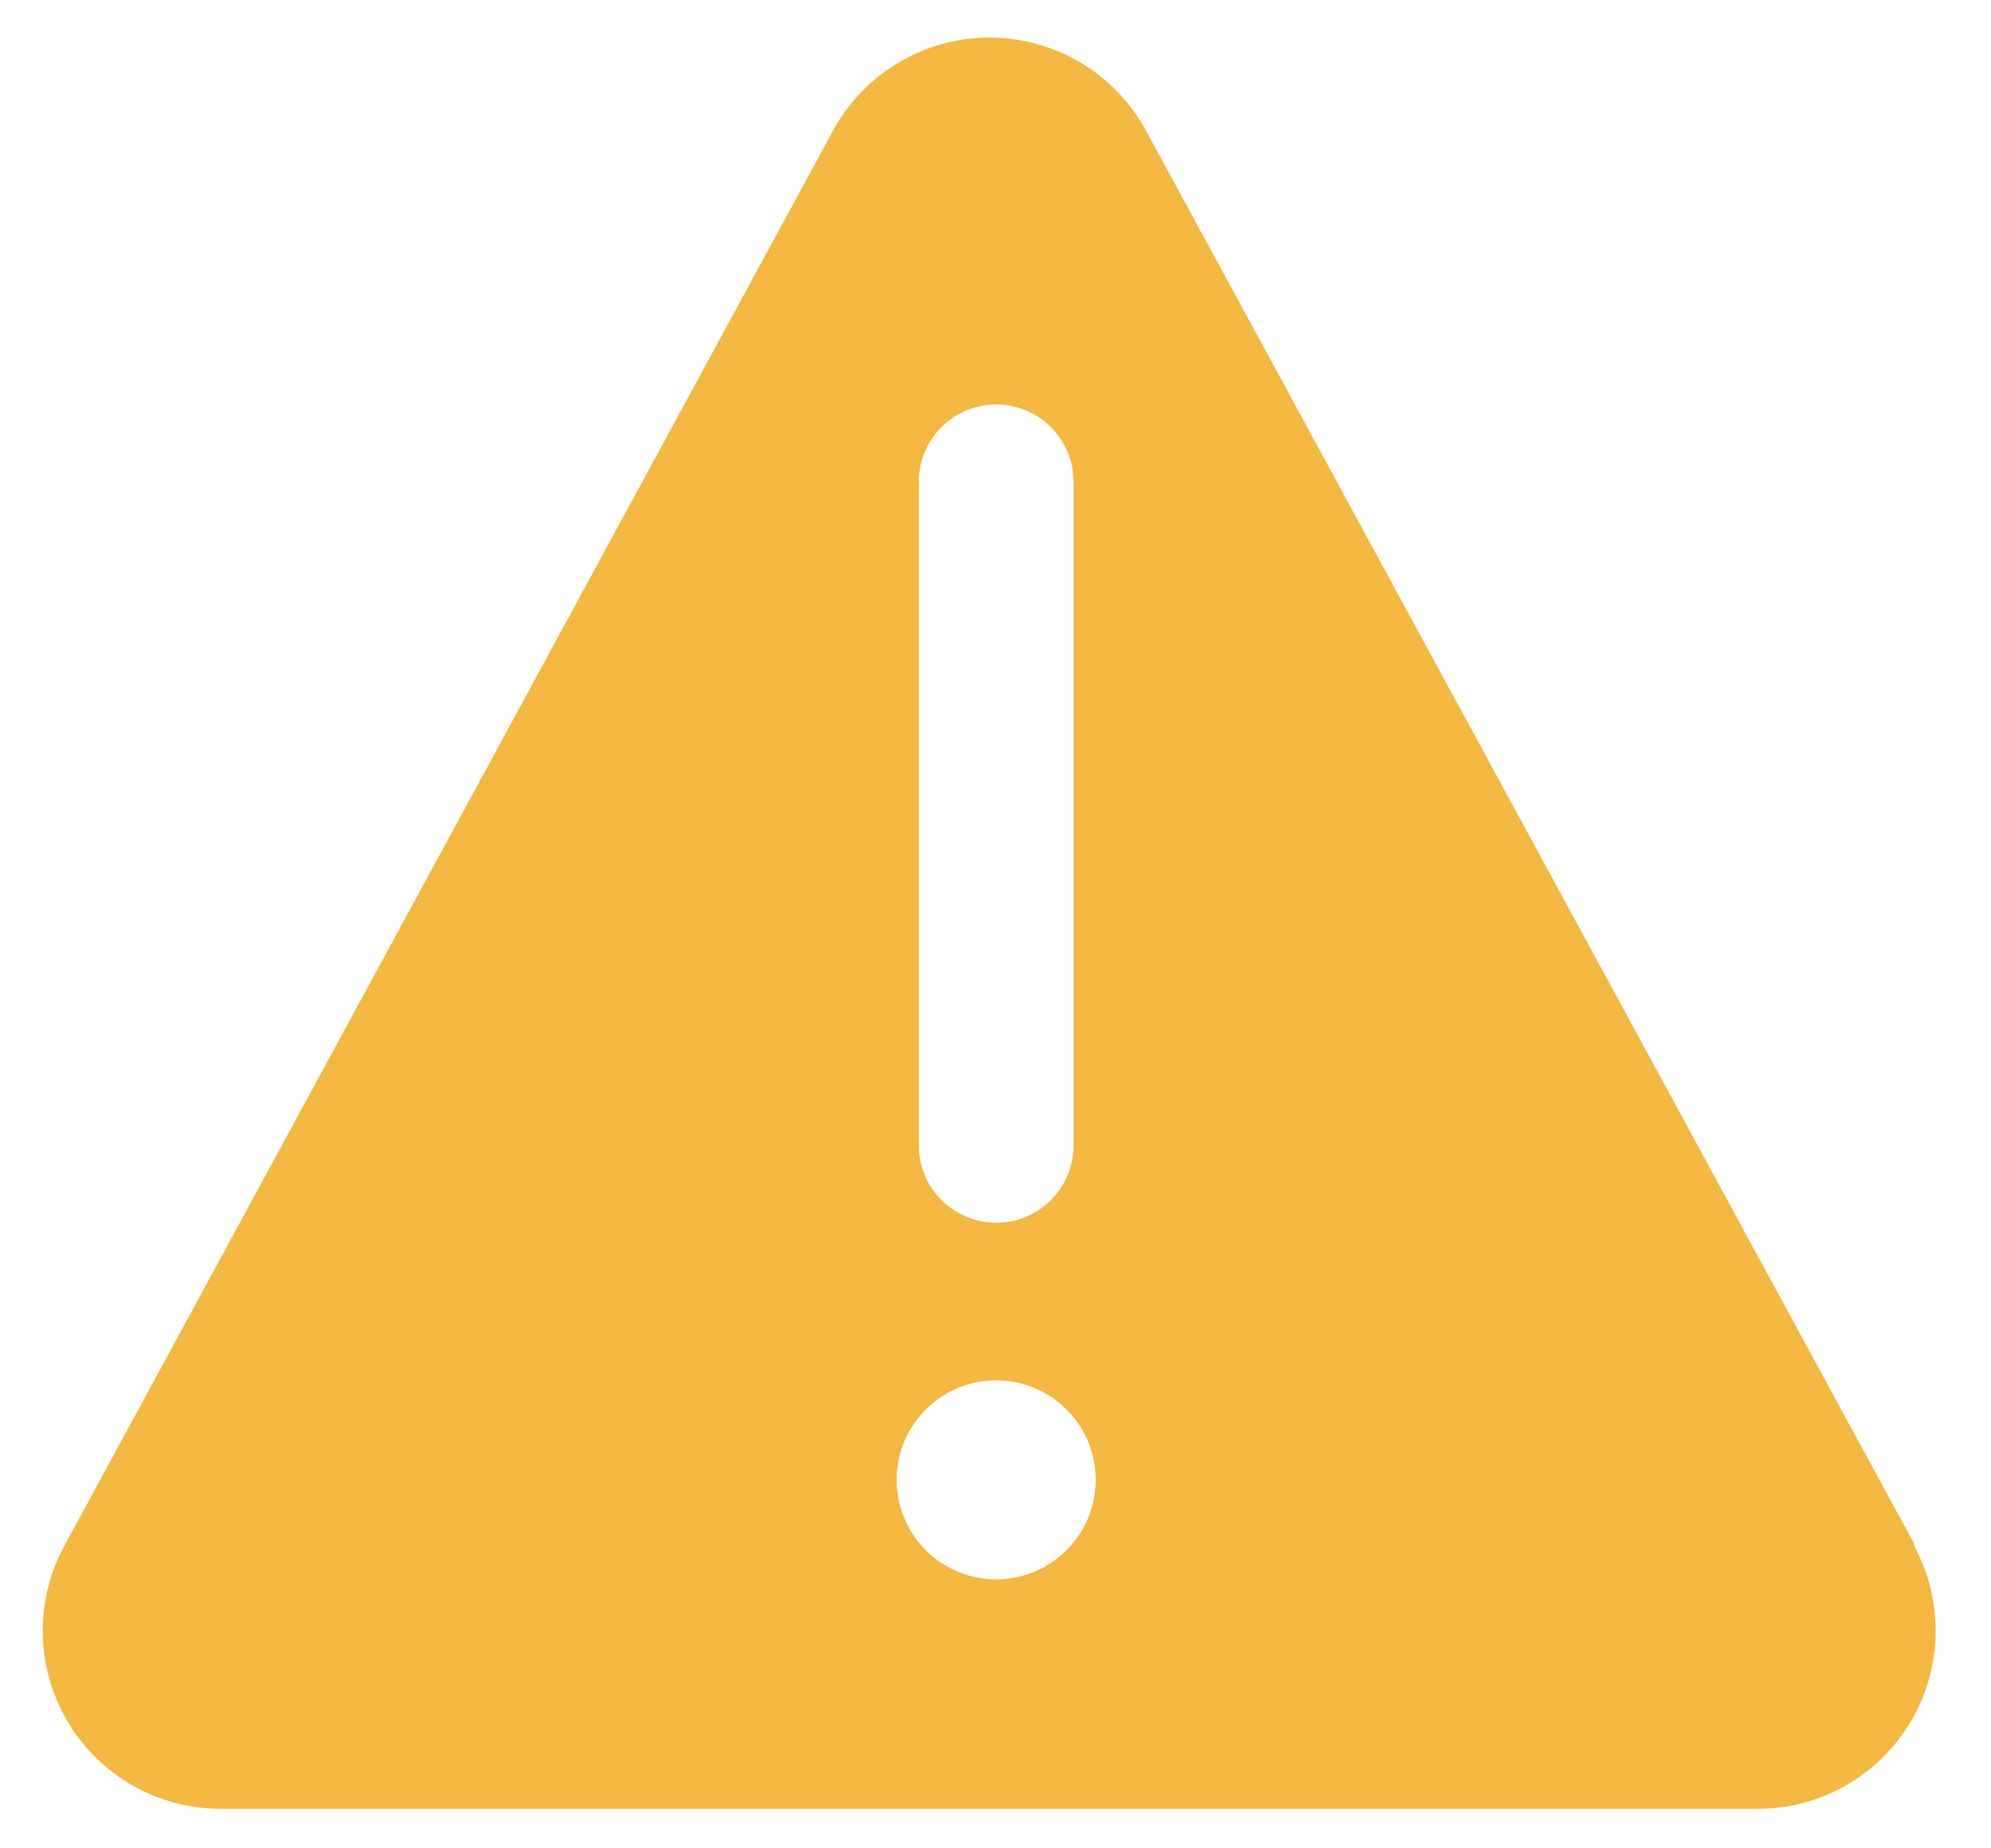 <svg width="28" height="26" viewBox="0 0 28 26" fill="none" xmlns="http://www.w3.org/2000/svg">
<path d="M26.921 21.719L16.117 1.839C15.902 1.443 15.584 1.112 15.197 0.881C14.809 0.651 14.367 0.529 13.916 0.529C13.465 0.529 13.023 0.651 12.636 0.881C12.248 1.112 11.93 1.443 11.715 1.839L0.919 21.719C0.706 22.101 0.596 22.533 0.602 22.97C0.607 23.408 0.727 23.837 0.95 24.214C1.172 24.591 1.49 24.903 1.871 25.119C2.252 25.335 2.683 25.447 3.121 25.444H24.719C25.153 25.444 25.579 25.331 25.955 25.117C26.332 24.902 26.647 24.594 26.868 24.222C27.09 23.849 27.212 23.426 27.221 22.993C27.23 22.559 27.127 22.131 26.921 21.75V21.719ZM12.921 6.778C12.921 6.489 13.035 6.212 13.239 6.008C13.444 5.804 13.721 5.689 14.009 5.689C14.298 5.689 14.575 5.804 14.779 6.008C14.984 6.212 15.098 6.489 15.098 6.778V16.111C15.098 16.4 14.984 16.677 14.779 16.881C14.575 17.085 14.298 17.2 14.009 17.2C13.721 17.2 13.444 17.085 13.239 16.881C13.035 16.677 12.921 16.4 12.921 16.111V6.778ZM14.009 22.217C13.733 22.217 13.462 22.134 13.232 21.981C13.001 21.827 12.822 21.608 12.716 21.352C12.61 21.097 12.582 20.815 12.636 20.544C12.69 20.272 12.824 20.023 13.02 19.827C13.215 19.631 13.465 19.497 13.736 19.444C14.008 19.39 14.289 19.417 14.545 19.523C14.801 19.629 15.02 19.809 15.174 20.039C15.327 20.269 15.409 20.54 15.409 20.817C15.409 21 15.373 21.183 15.303 21.352C15.232 21.522 15.129 21.677 14.999 21.807C14.869 21.937 14.715 22.04 14.545 22.11C14.375 22.18 14.193 22.217 14.009 22.217Z" fill="#F4B740"/>
</svg>
